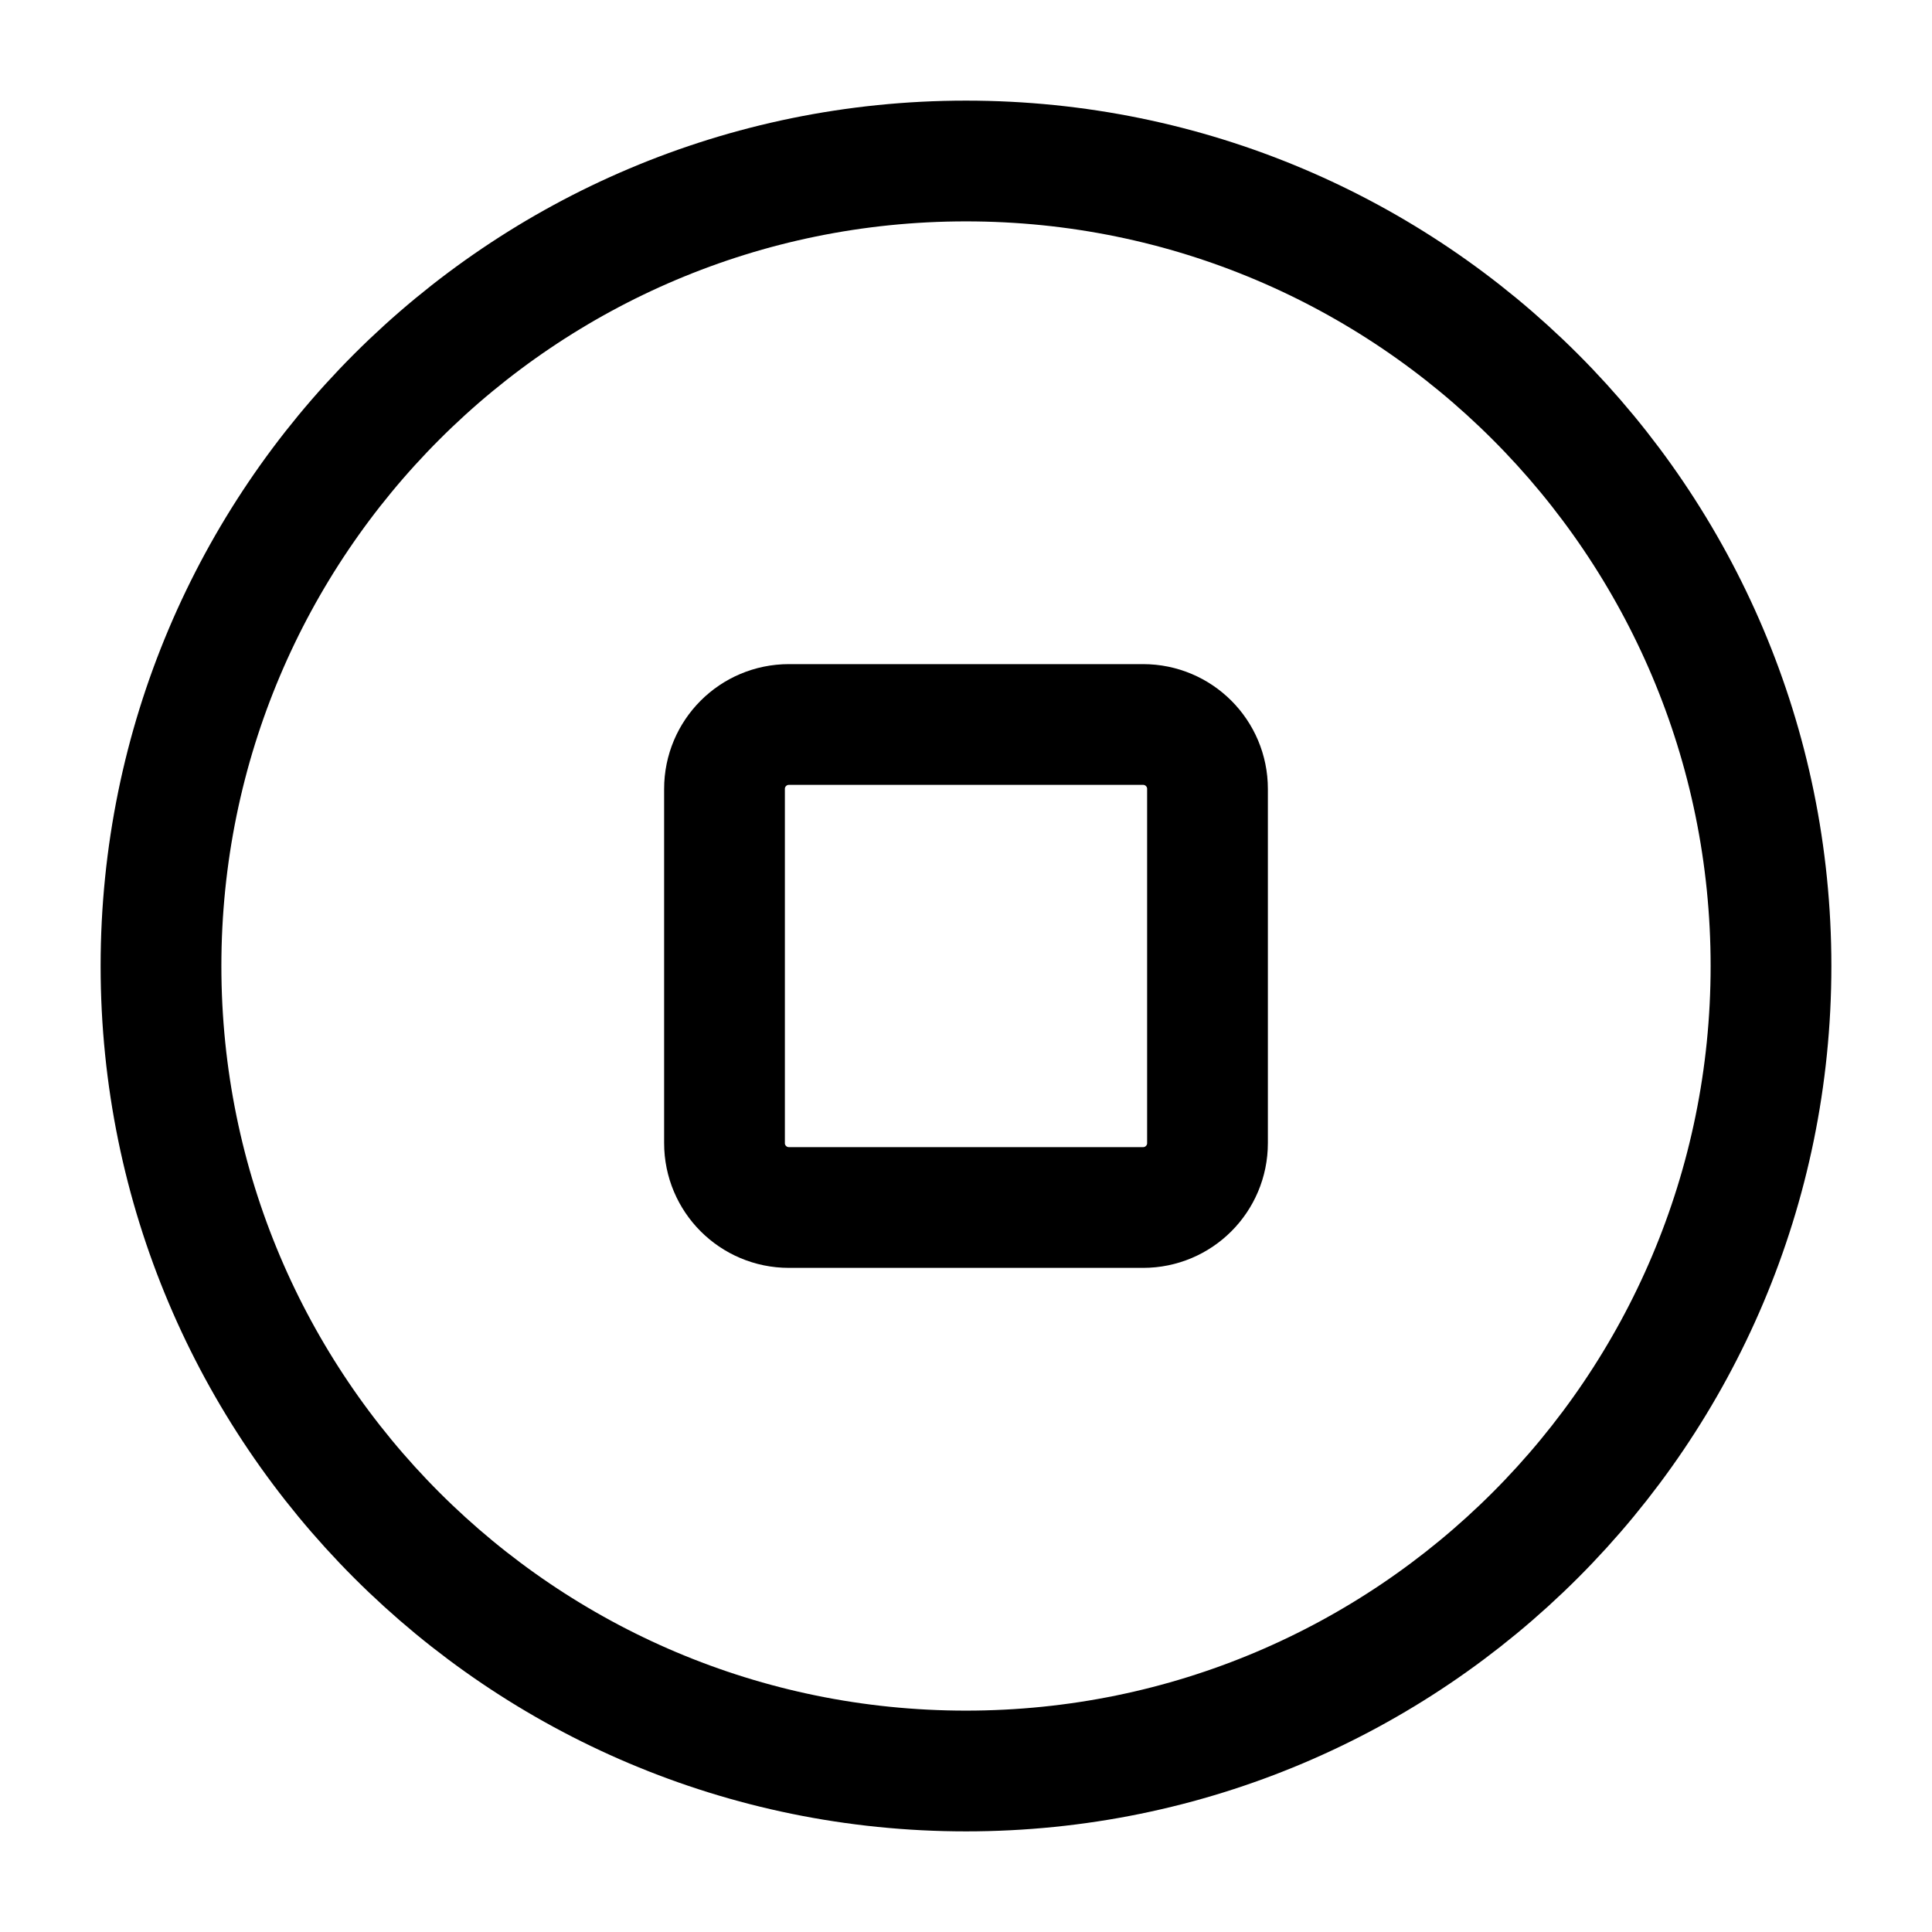 <svg width="24" height="24" viewBox="0 0 24 24" fill="none" xmlns="http://www.w3.org/2000/svg">
<path d="M14.2 9H9.8C9.358 9 9 9.358 9 9.8V14.2C9 14.642 9.358 15 9.8 15H14.2C14.642 15 15 14.642 15 14.2V9.8C15 9.358 14.642 9 14.2 9Z" stroke="black" stroke-width="1.5" stroke-miterlimit="10"/>
<path d="M12 22C17.523 22 22 17.523 22 12C22 6.477 17.523 2 12 2C6.477 2 2 6.477 2 12C2 17.523 6.477 22 12 22Z" stroke="black" stroke-width="1.5" stroke-miterlimit="10"/>
</svg>

